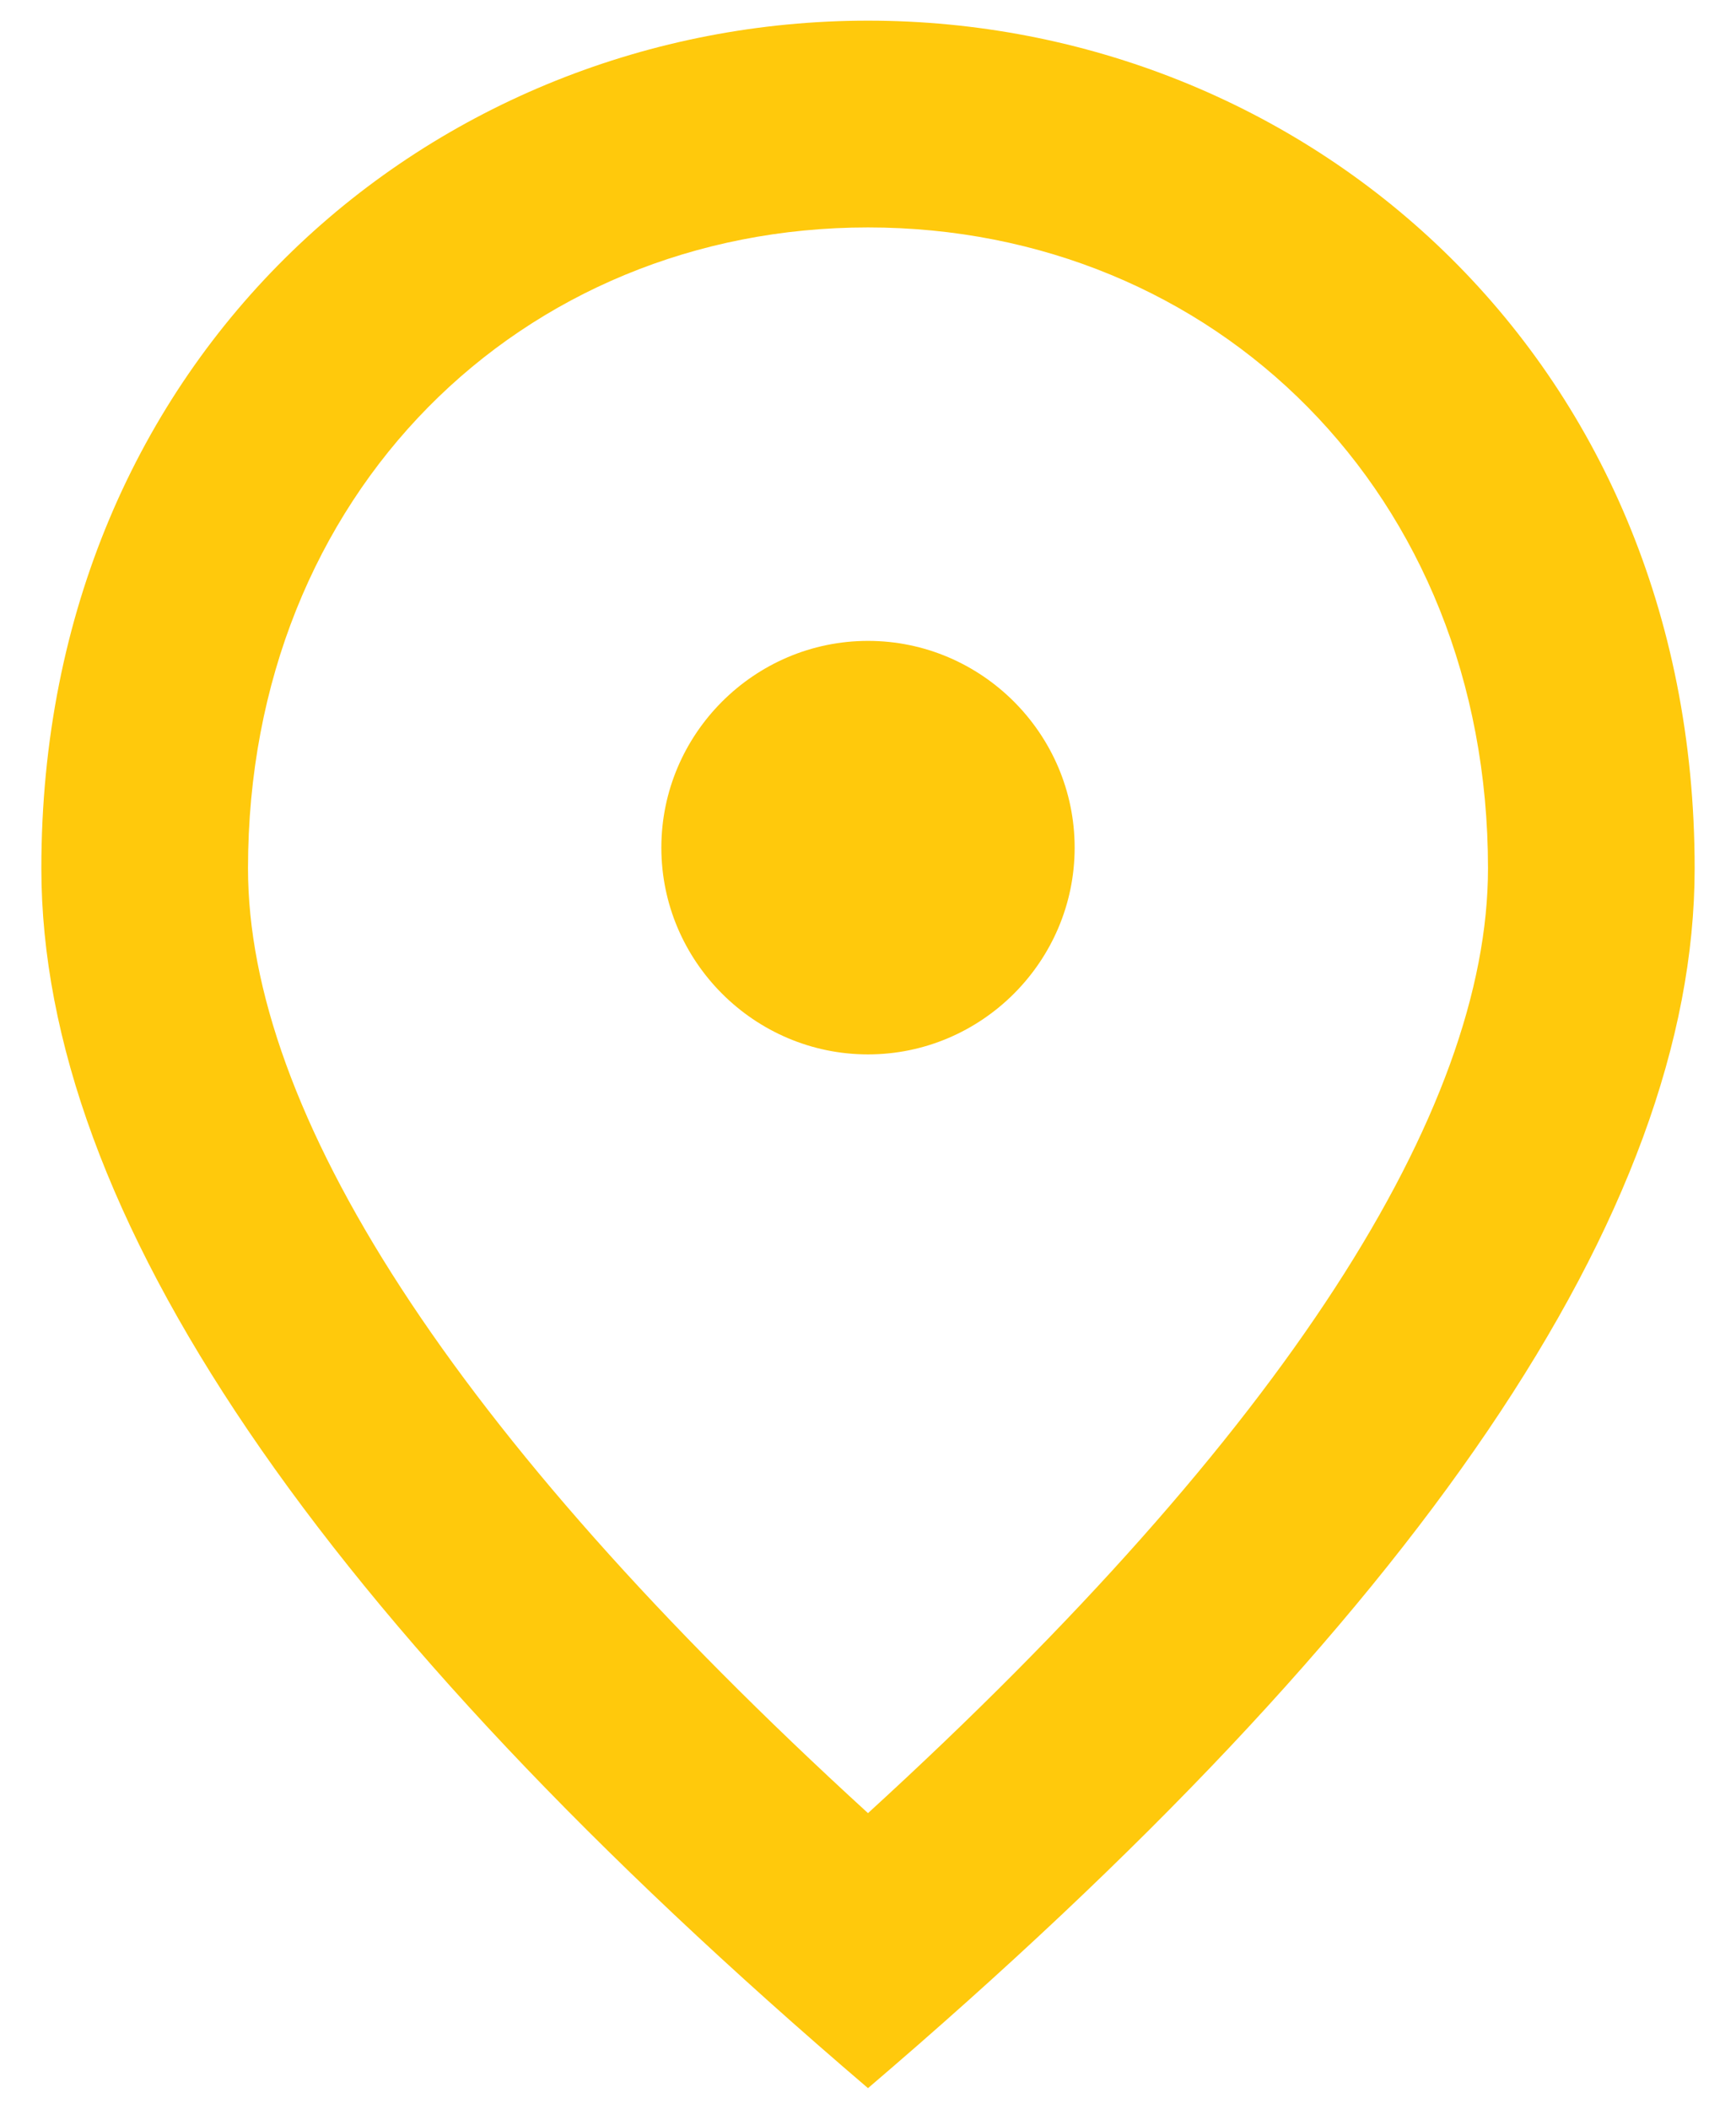 <svg width="28" height="34" viewBox="0 0 28 34" fill="none" xmlns="http://www.w3.org/2000/svg">
<path d="M14 17C12.167 17 10.667 15.5 10.667 13.667C10.667 11.833 12.167 10.333 14 10.333C15.833 10.333 17.333 11.833 17.333 13.667C17.333 15.5 15.833 17 14 17ZM24 14C24 7.95 19.583 3.667 14 3.667C8.417 3.667 4 7.95 4 14C4 17.9 7.25 23.067 14 29.233C20.75 23.067 24 17.9 24 14ZM14 0.333C21 0.333 27.333 5.7 27.333 14C27.333 19.533 22.883 26.083 14 33.667C5.117 26.083 0.667 19.533 0.667 14C0.667 5.7 7 0.333 14 0.333Z" fill="#FFC90C"/>
</svg>
